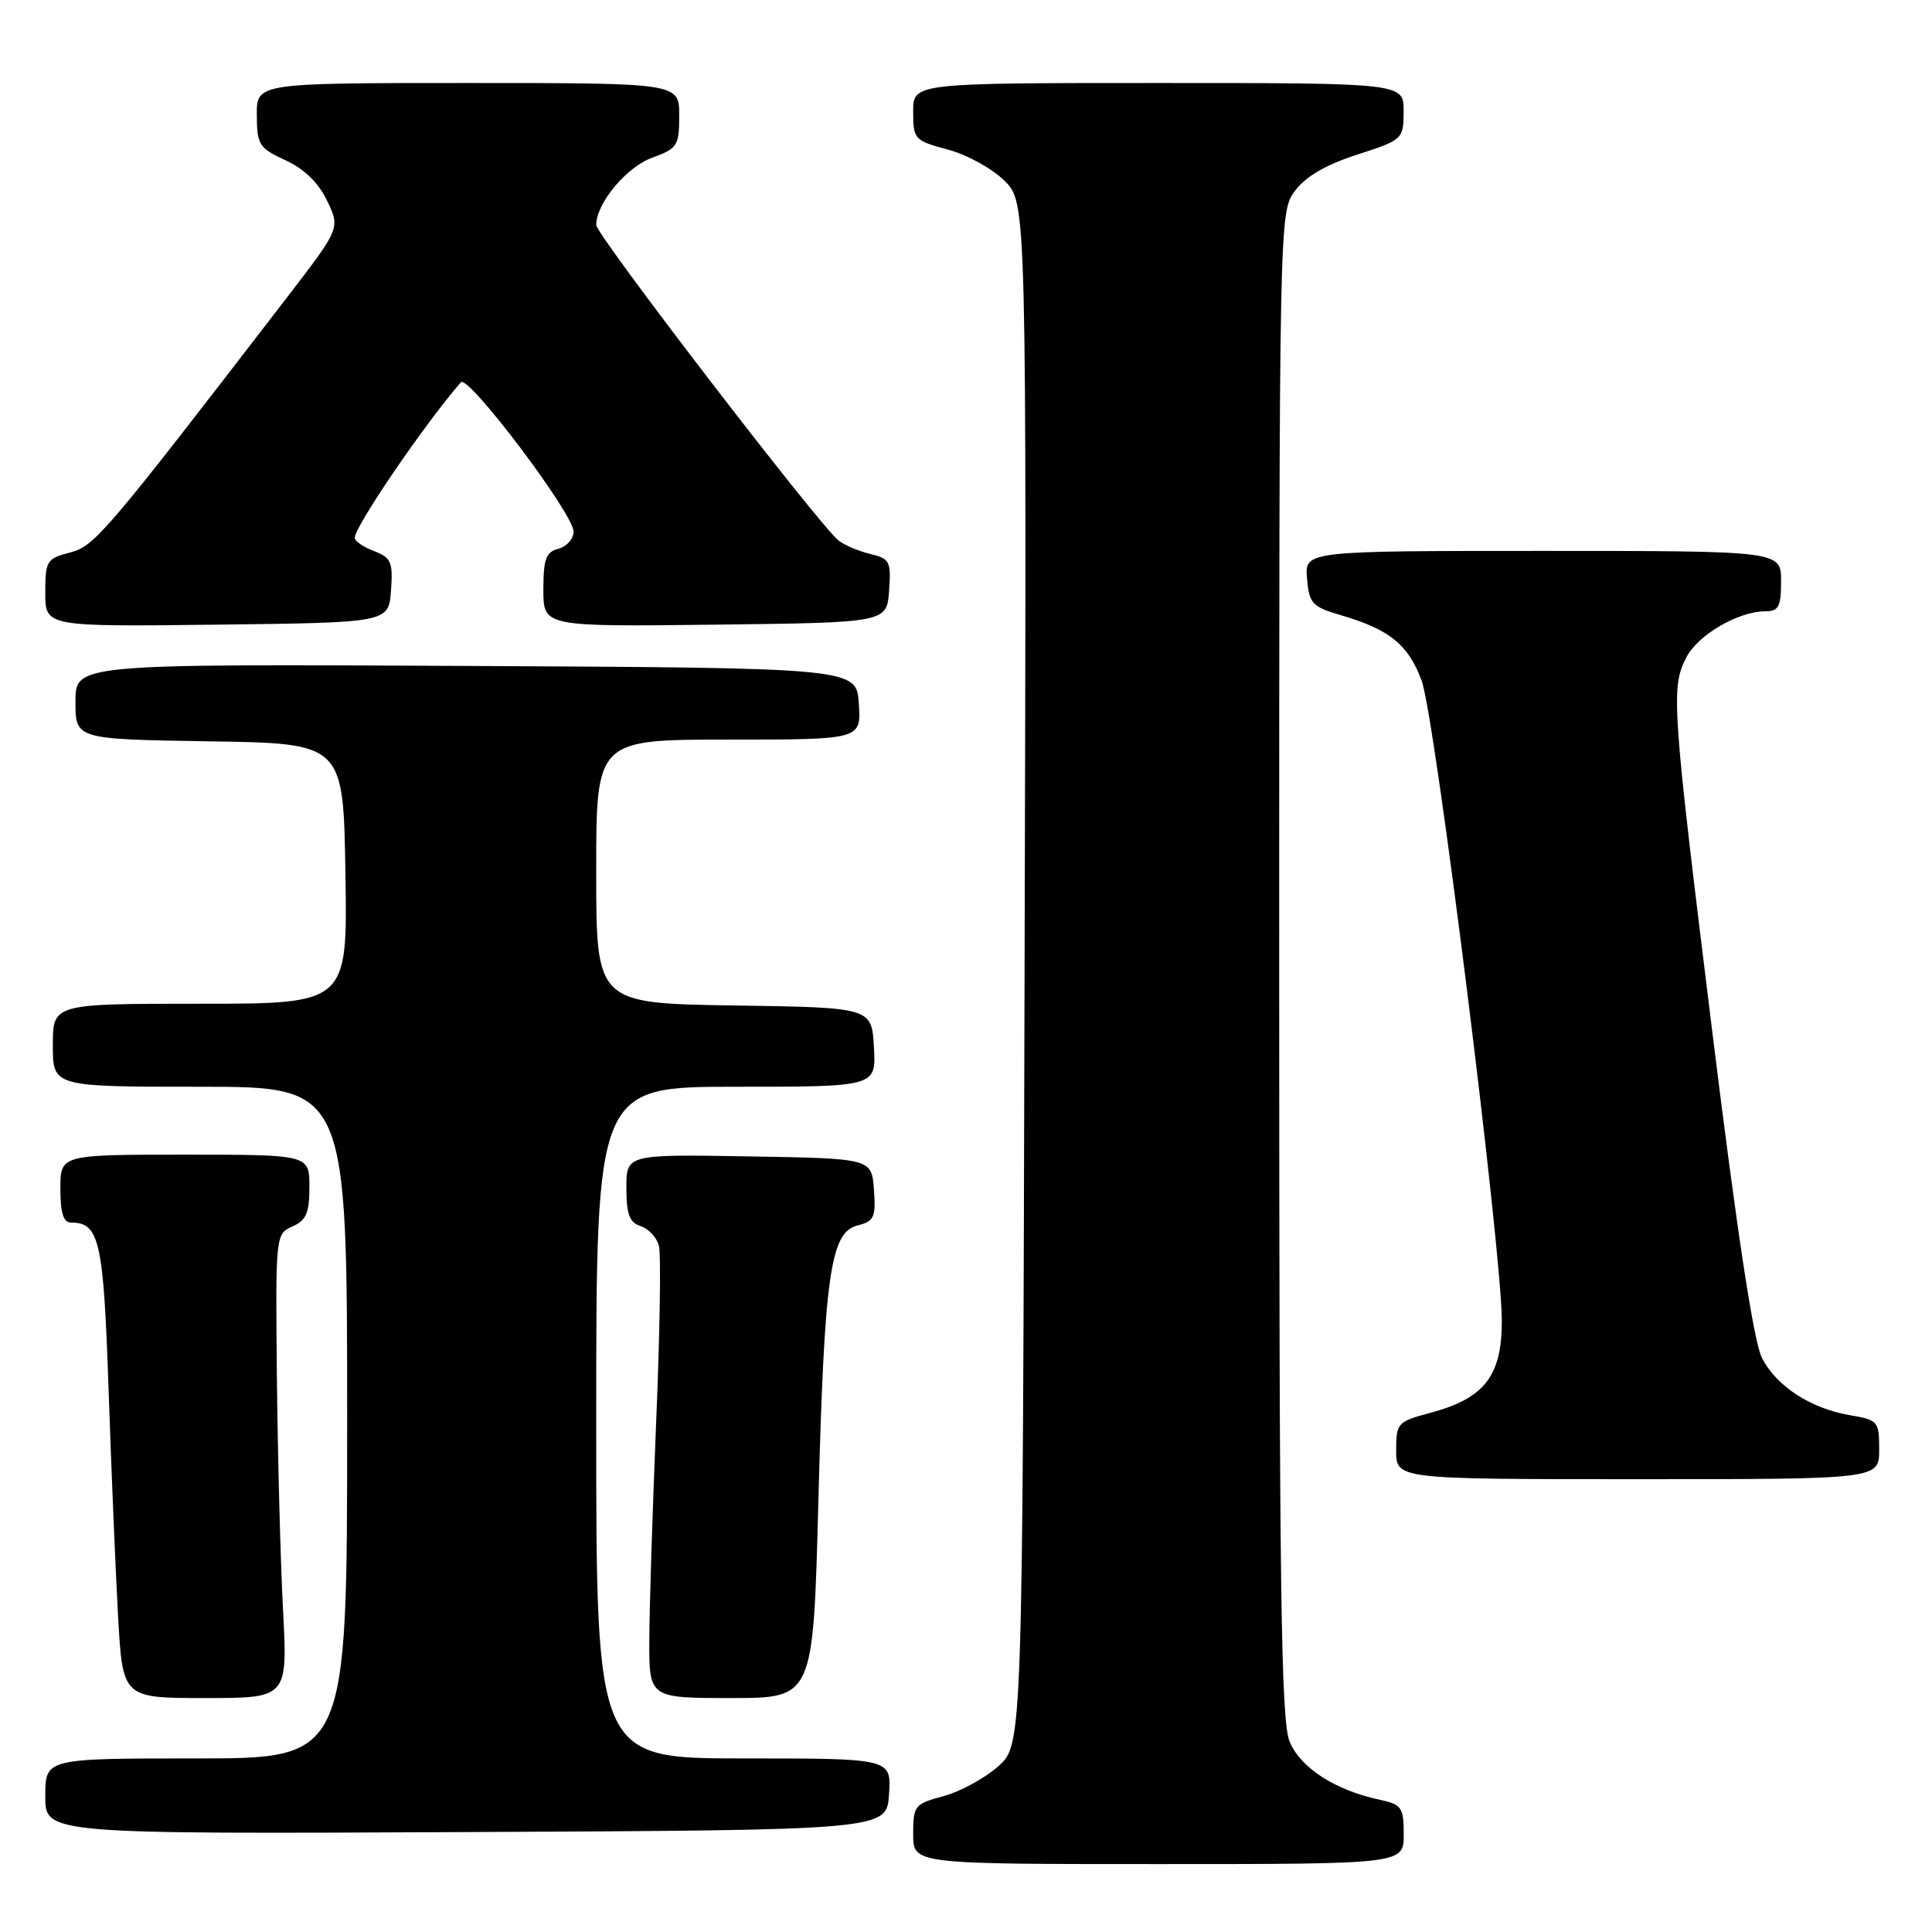 <?xml version="1.0" encoding="UTF-8" standalone="no"?>
<!DOCTYPE svg PUBLIC "-//W3C//DTD SVG 1.1//EN" "http://www.w3.org/Graphics/SVG/1.1/DTD/svg11.dtd" >
<svg xmlns="http://www.w3.org/2000/svg" xmlns:xlink="http://www.w3.org/1999/xlink" version="1.1" viewBox="0 0 256 256">
 <g >
 <path fill="currentColor"
d=" M 186.00 243.08 C 186.00 239.47 185.74 239.10 182.75 238.46 C 176.89 237.19 172.35 234.26 170.89 230.80 C 169.73 228.05 169.50 210.78 169.50 127.82 C 169.50 28.61 169.51 28.13 171.57 25.32 C 172.97 23.41 175.63 21.85 179.80 20.50 C 185.90 18.52 185.97 18.46 185.99 14.75 C 186.00 11.00 186.00 11.00 153.50 11.00 C 121.00 11.00 121.00 11.00 121.00 14.79 C 121.00 18.45 121.16 18.63 125.60 19.82 C 128.13 20.49 131.51 22.36 133.11 23.96 C 136.03 26.87 136.03 26.87 135.76 129.02 C 135.50 231.16 135.50 231.16 132.29 234.03 C 130.52 235.61 127.26 237.39 125.04 237.99 C 121.18 239.03 121.00 239.26 121.00 243.04 C 121.00 247.00 121.00 247.00 153.50 247.00 C 186.00 247.00 186.00 247.00 186.00 243.08 Z  M 117.80 237.75 C 118.11 233.00 118.11 233.00 98.55 233.00 C 79.00 233.00 79.00 233.00 79.00 188.50 C 79.00 144.00 79.00 144.00 97.55 144.00 C 116.10 144.00 116.10 144.00 115.80 138.75 C 115.50 133.50 115.50 133.50 97.25 133.23 C 79.00 132.95 79.00 132.95 79.00 115.48 C 79.00 98.00 79.00 98.00 96.55 98.00 C 114.11 98.00 114.11 98.00 113.80 93.25 C 113.50 88.50 113.50 88.50 61.75 88.24 C 10.00 87.98 10.00 87.98 10.00 92.97 C 10.00 97.95 10.00 97.95 27.75 98.23 C 45.50 98.50 45.50 98.50 45.77 115.75 C 46.05 133.00 46.05 133.00 26.52 133.00 C 7.00 133.00 7.00 133.00 7.00 138.50 C 7.00 144.00 7.00 144.00 26.50 144.00 C 46.00 144.00 46.00 144.00 46.00 188.50 C 46.00 233.00 46.00 233.00 26.00 233.00 C 6.00 233.00 6.00 233.00 6.00 238.01 C 6.00 243.02 6.00 243.02 61.75 242.76 C 117.50 242.50 117.50 242.50 117.80 237.75 Z  M 37.50 213.25 C 37.16 206.79 36.80 192.95 36.69 182.50 C 36.50 163.67 36.52 163.49 38.75 162.51 C 40.58 161.71 41.00 160.72 41.00 157.26 C 41.00 153.00 41.00 153.00 24.50 153.00 C 8.00 153.00 8.00 153.00 8.00 157.50 C 8.00 160.73 8.40 162.00 9.43 162.00 C 13.18 162.00 13.72 164.42 14.39 184.19 C 14.75 194.81 15.32 208.34 15.65 214.25 C 16.26 225.00 16.26 225.00 27.19 225.00 C 38.12 225.00 38.12 225.00 37.50 213.25 Z  M 108.43 199.25 C 109.22 168.93 110.02 163.28 113.62 162.38 C 115.83 161.83 116.07 161.30 115.80 157.63 C 115.50 153.50 115.50 153.50 99.25 153.23 C 83.00 152.95 83.00 152.95 83.00 157.41 C 83.00 160.90 83.41 161.99 84.89 162.47 C 85.93 162.80 87.02 163.97 87.31 165.08 C 87.60 166.18 87.44 176.63 86.95 188.29 C 86.47 199.96 86.05 212.99 86.04 217.25 C 86.00 225.00 86.00 225.00 96.88 225.00 C 107.75 225.00 107.75 225.00 108.43 199.25 Z  M 249.00 192.09 C 249.00 188.33 248.85 188.15 245.17 187.53 C 239.94 186.64 235.42 183.72 233.47 179.94 C 232.39 177.85 230.19 163.46 226.94 137.15 C 221.52 93.30 221.37 91.13 223.46 87.09 C 224.99 84.12 230.35 81.00 233.90 81.00 C 235.68 81.00 236.00 80.40 236.00 77.00 C 236.00 73.00 236.00 73.00 204.44 73.00 C 172.88 73.00 172.88 73.00 173.19 76.65 C 173.47 79.99 173.85 80.40 177.78 81.55 C 184.15 83.42 186.63 85.45 188.38 90.21 C 190.15 95.04 199.00 165.73 199.00 175.05 C 199.00 182.32 196.69 185.29 189.56 187.20 C 185.16 188.37 185.00 188.55 185.00 192.21 C 185.00 196.00 185.00 196.00 217.00 196.00 C 249.00 196.00 249.00 196.00 249.00 192.09 Z  M 51.81 78.25 C 52.08 74.47 51.83 73.88 49.56 73.02 C 48.15 72.49 47.00 71.70 47.00 71.27 C 47.01 69.74 56.26 56.18 61.07 50.65 C 62.01 49.56 76.00 68.09 76.00 70.43 C 76.00 71.40 75.10 72.42 74.00 72.71 C 72.34 73.14 72.00 74.07 72.00 78.14 C 72.00 83.04 72.00 83.04 94.75 82.77 C 117.50 82.50 117.50 82.50 117.81 78.28 C 118.09 74.39 117.90 74.02 115.31 73.40 C 113.76 73.03 111.88 72.23 111.12 71.63 C 108.53 69.58 79.00 31.13 79.00 29.81 C 79.01 26.93 83.01 22.13 86.43 20.89 C 89.77 19.68 90.00 19.32 90.00 15.30 C 90.00 11.00 90.00 11.00 62.00 11.00 C 34.00 11.00 34.00 11.00 34.03 15.25 C 34.05 19.19 34.33 19.63 37.84 21.24 C 40.32 22.39 42.22 24.23 43.35 26.61 C 45.08 30.24 45.08 30.24 38.06 39.37 C 13.89 70.79 12.55 72.37 9.25 73.22 C 6.19 74.01 6.00 74.32 6.00 78.55 C 6.00 83.04 6.00 83.04 28.75 82.77 C 51.50 82.50 51.50 82.50 51.81 78.25 Z "/>
</g>
</svg>